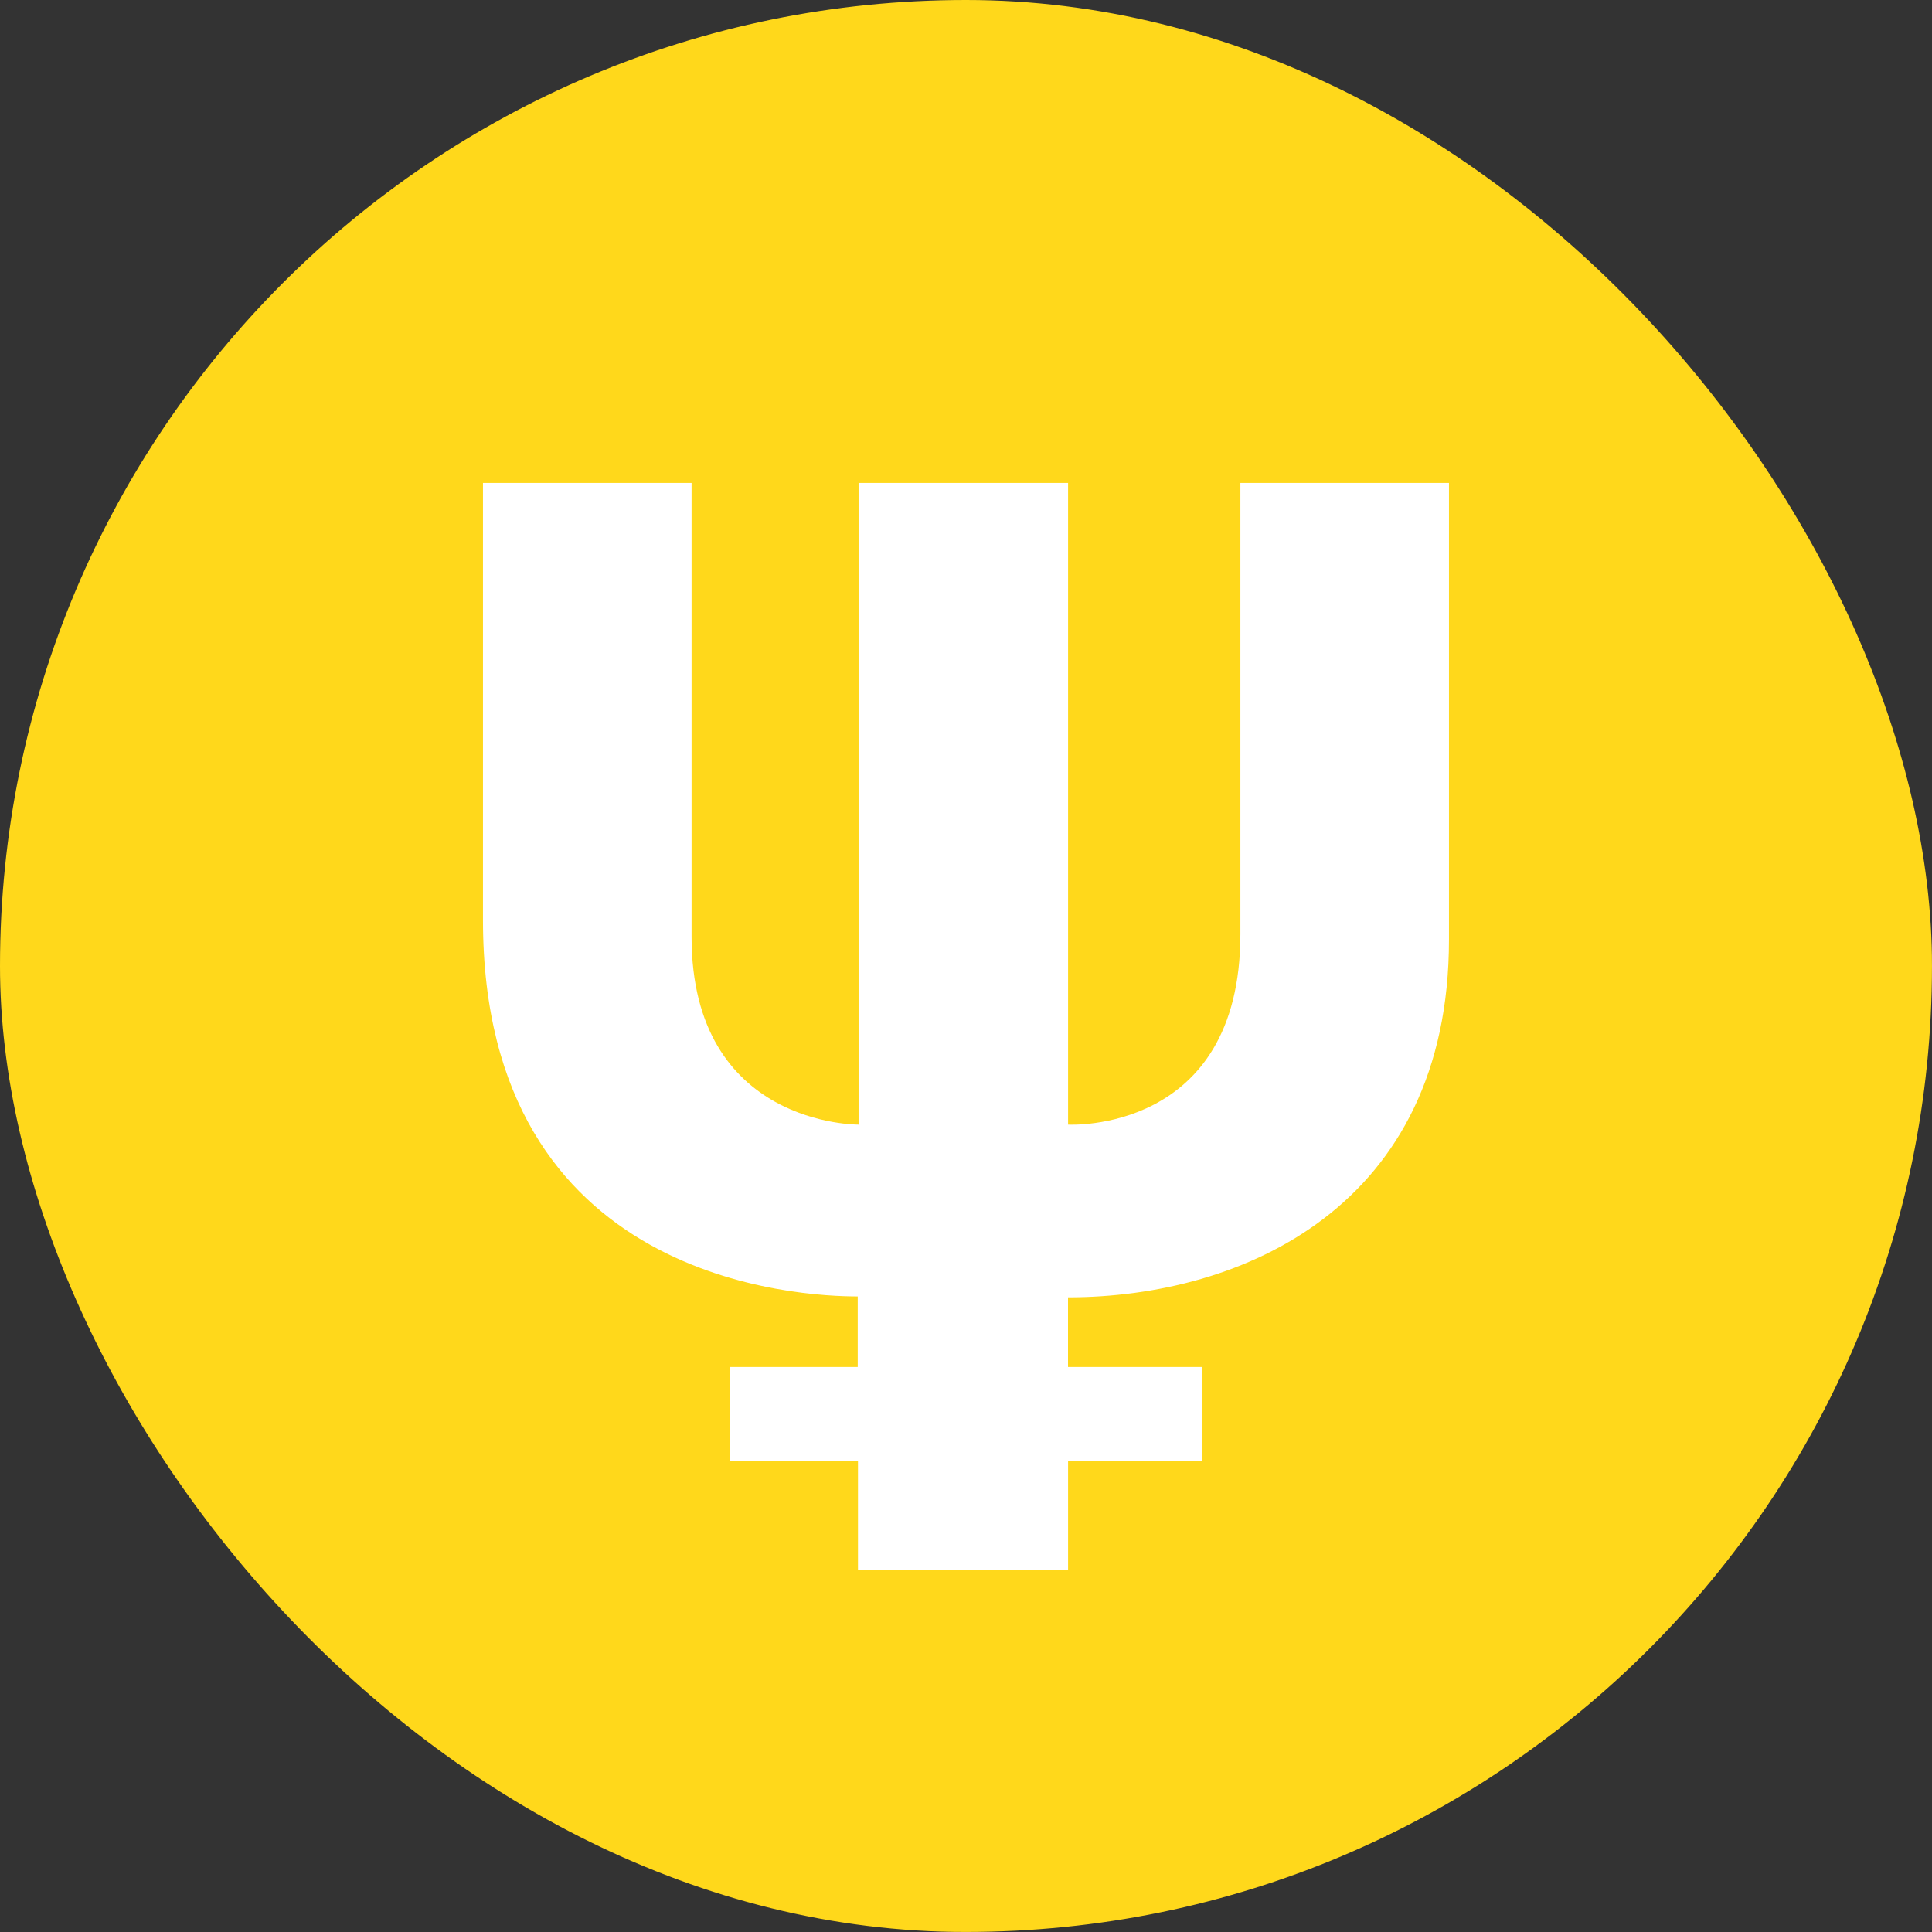 <svg width="250" height="250" viewBox="0 0 250 250" fill="none" xmlns="http://www.w3.org/2000/svg">
<rect x="0" y="0" width="250" height="250" fill="#333333" stroke="none"/>
<g clip-path="url(#clip0_242_94229)">
<path d="M124.997 249.994C194.033 249.994 249.997 194.03 249.997 124.994C249.997 55.959 194.033 -0.006 124.997 -0.006C55.962 -0.006 -0.003 55.959 -0.003 124.994C-0.003 194.03 55.962 249.994 124.997 249.994Z" fill="#FFD81B"/>
<path d="M187.497 121.572C187.497 156.126 160.731 167.876 138.2 167.876V176.884H155.583V189.087H138.208V203.119H111.021V189.087H94.403V176.884H110.989V167.759C103.778 167.759 62.497 166.048 62.497 119.064V62.494H89.489V121.228C89.489 145.751 111.099 145.525 111.099 145.525V62.494H138.208V145.525C138.208 145.525 160.505 146.775 160.505 120.892V62.494H187.497V121.572Z" fill="white"/>
</g>
<defs>
<clipPath id="clip0_242_94229">
<rect width="250" height="250" rx="125" fill="white"/>
</clipPath>
</defs>
</svg>
